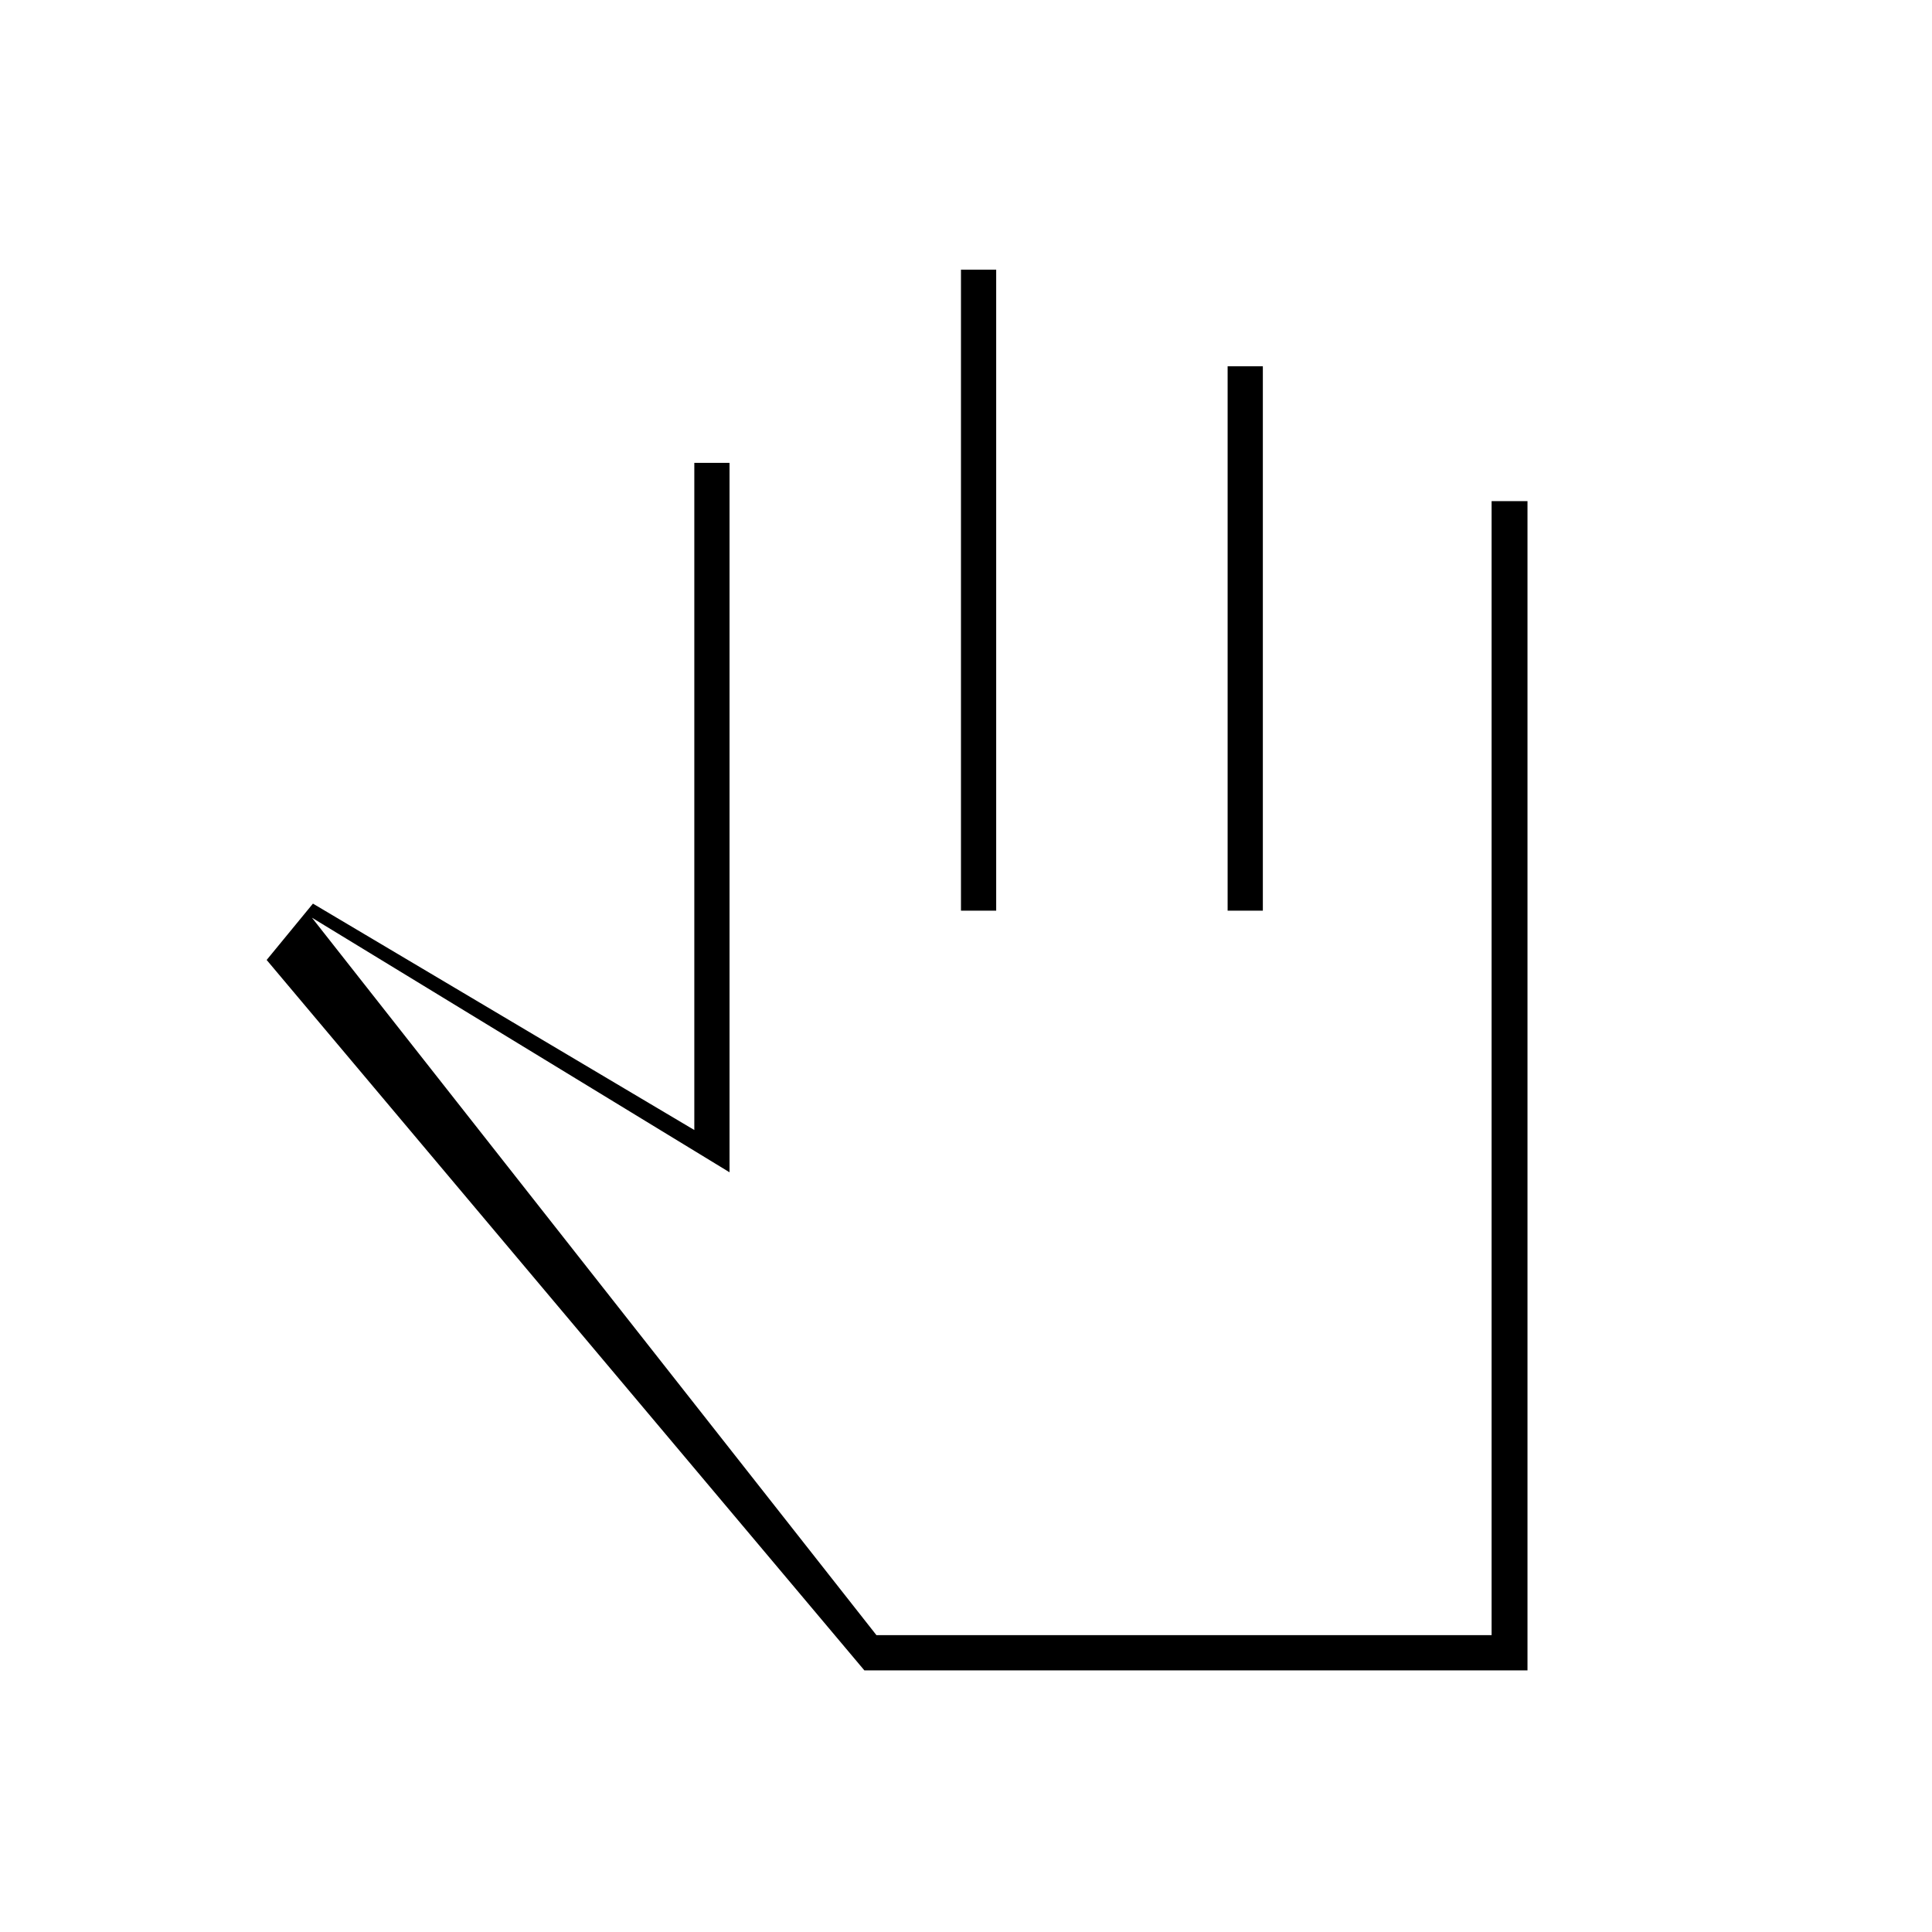 <svg xmlns="http://www.w3.org/2000/svg" height="20" viewBox="0 -960 960 960" width="20"><path d="m429.5-130-297-353 23-28L345-398.5V-730h17.5v352.5L155-504l280.5 356.5h305.67V-711H759v581H429.5Zm48-377.5V-826H495v318.5h-17.5Zm132.5 0V-778h17.5v270.5H610Zm-115 180Z"/></svg>